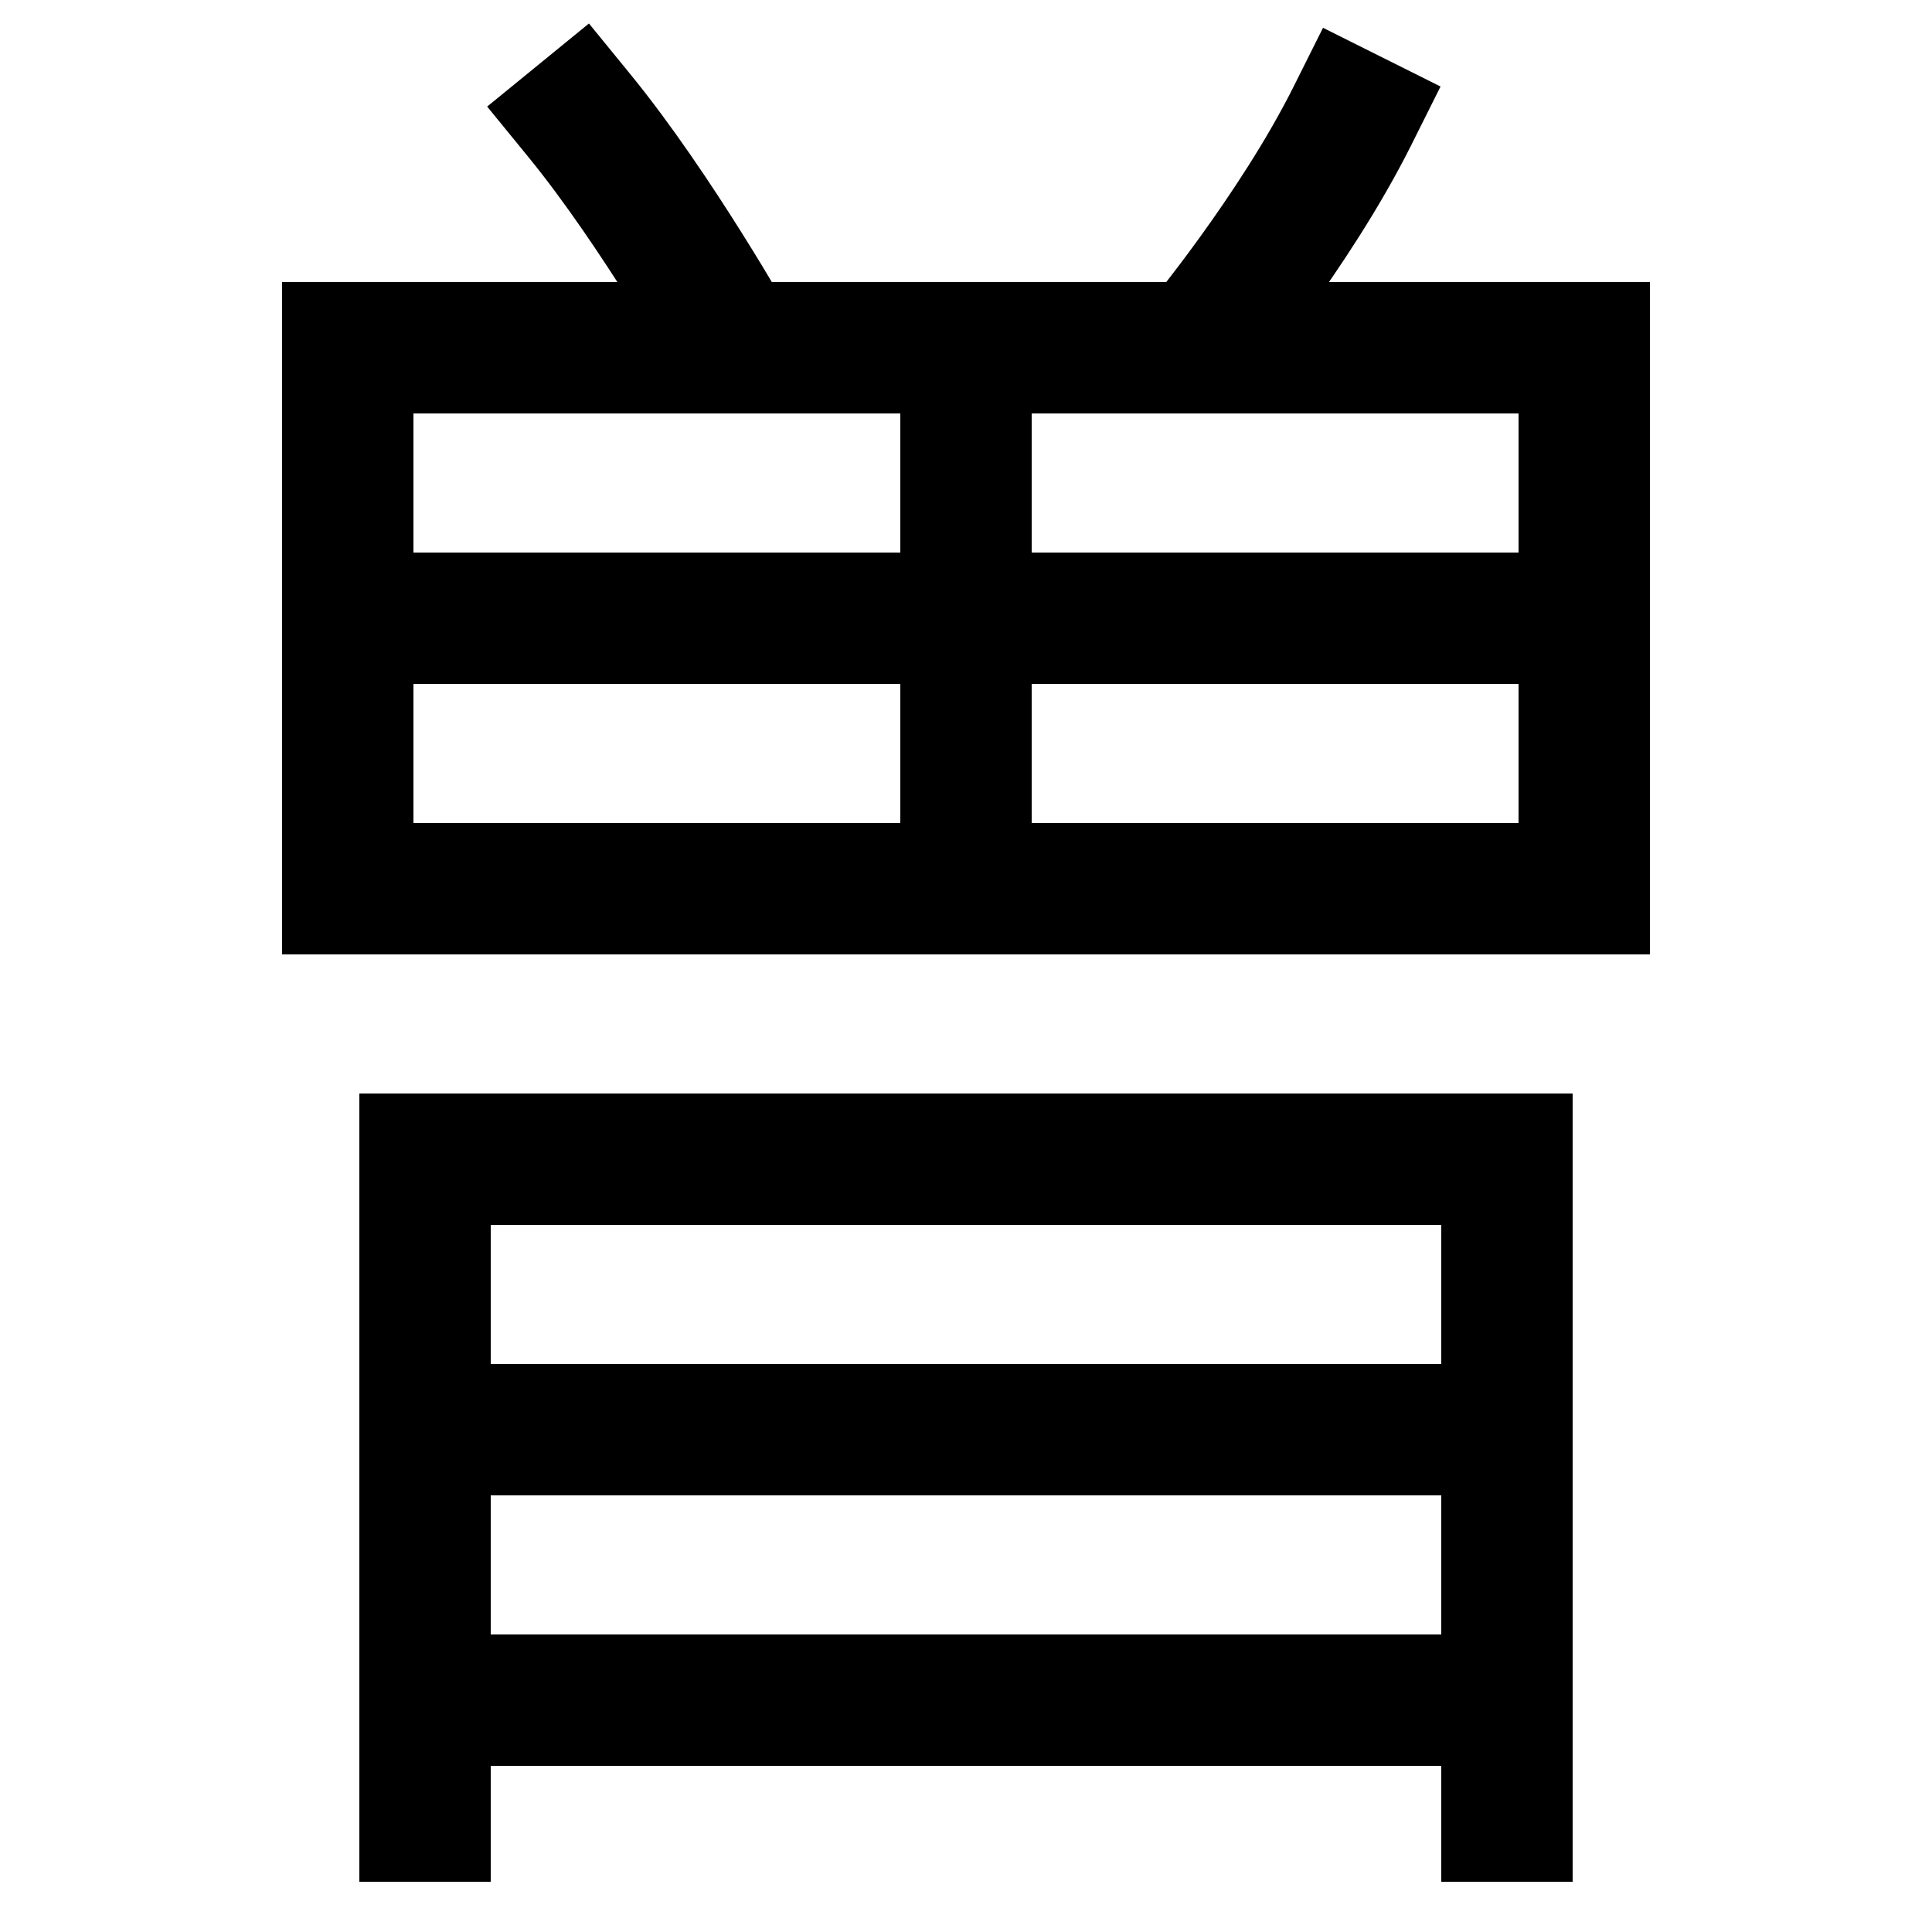 <svg xmlns="http://www.w3.org/2000/svg" xmlns:xlink="http://www.w3.org/1999/xlink" viewBox="0 0 1000 1000"><defs><style>.a,.b{fill:none;}.b{stroke:#000;stroke-linecap:square;stroke-miterlimit:2;stroke-width:68px;}.c{clip-path:url(#a);}.d{clip-path:url(#b);}.e{clip-path:url(#c);}</style><clipPath id="a"><rect class="a" x="140" y="-146" width="720" height="326"/></clipPath><clipPath id="b"><rect class="a" x="180" y="180" width="640" height="280"/></clipPath><clipPath id="c"><rect class="a" x="220" y="600" width="560" height="490"/></clipPath></defs><title>mask</title><polyline class="b" points="220 940 220 600 780 600 780 940"/><rect class="b" x="180" y="180" width="640" height="280"/><g class="c"><path class="b" d="M700,60c-30,60-80,120-80,120"/><path class="b" d="M300,60c40,49,80,120,80,120"/></g><g class="d"><line class="b" x1="500" y1="180" x2="500" y2="460"/><line class="b" x1="820" y1="320" x2="180" y2="320"/></g><g class="e"><line class="b" x1="780" y1="880" x2="220" y2="880"/><line class="b" x1="780" y1="740" x2="220" y2="740"/></g></svg>